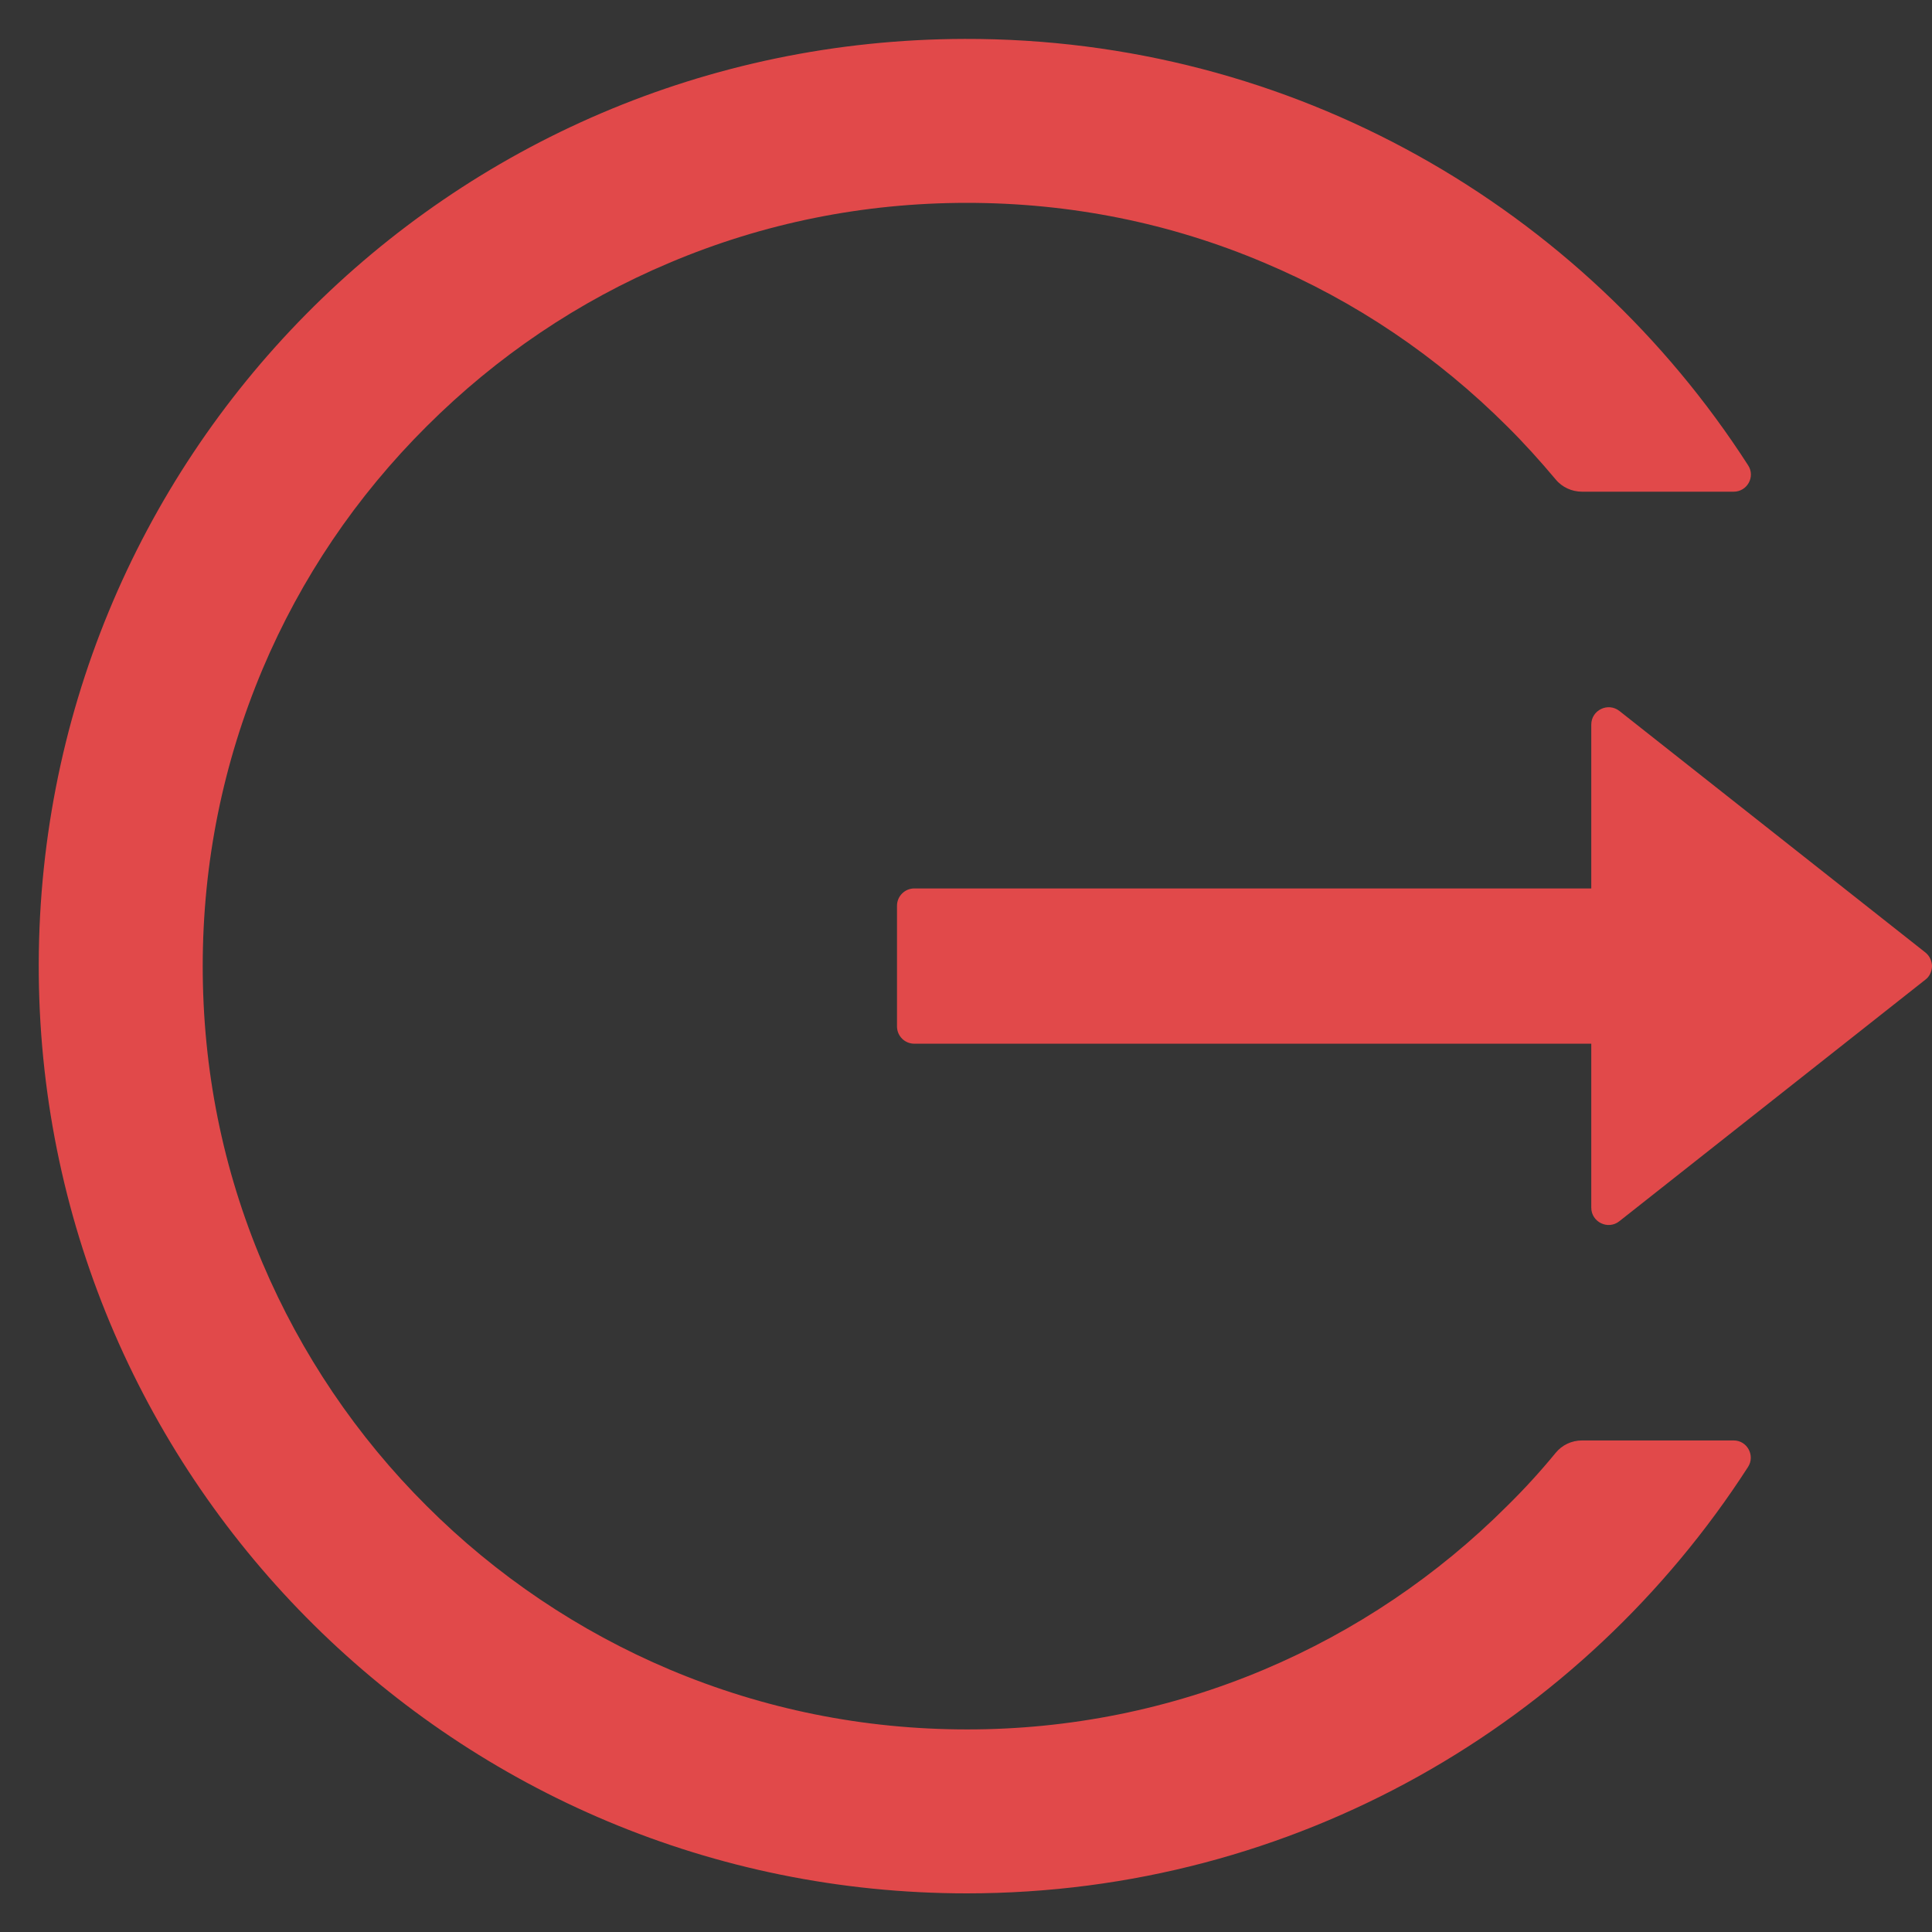 <svg width="14" height="14" viewBox="0 0 14 14" fill="none" xmlns="http://www.w3.org/2000/svg">
<rect x="0" y="0" width="14" height="14" fill="#333333" stroke="none"/>
<g clip-path="url(#clip0_179483_264)">
<rect width="14" height="14" fill="white" fill-opacity="0.01"/>
<g clip-path="url(#clip1_179483_264)">
<path d="M12.563 10.438H11.464C11.389 10.438 11.319 10.471 11.272 10.529C11.163 10.662 11.046 10.79 10.922 10.912C10.417 11.417 9.819 11.82 9.161 12.098C8.479 12.386 7.747 12.533 7.006 12.532C6.258 12.532 5.533 12.385 4.852 12.098C4.194 11.82 3.596 11.417 3.091 10.912C2.585 10.408 2.182 9.811 1.903 9.154C1.614 8.473 1.469 7.749 1.469 7.001C1.469 6.252 1.616 5.529 1.903 4.848C2.181 4.19 2.581 3.598 3.091 3.09C3.6 2.582 4.192 2.182 4.852 1.904C5.533 1.616 6.258 1.47 7.006 1.47C7.755 1.47 8.48 1.615 9.161 1.904C9.821 2.182 10.413 2.582 10.922 3.09C11.046 3.213 11.161 3.341 11.272 3.473C11.319 3.531 11.391 3.563 11.464 3.563H12.563C12.661 3.563 12.722 3.454 12.667 3.371C11.469 1.509 9.372 0.276 6.989 0.282C3.246 0.291 0.244 3.331 0.281 7.07C0.319 10.749 3.316 13.72 7.006 13.72C9.383 13.72 11.47 12.488 12.667 10.63C12.72 10.548 12.661 10.438 12.563 10.438ZM13.952 6.902L11.735 5.152C11.652 5.087 11.531 5.146 11.531 5.251V6.438H6.625C6.556 6.438 6.5 6.495 6.5 6.563V7.438C6.5 7.507 6.556 7.563 6.625 7.563H11.531V8.751C11.531 8.856 11.653 8.915 11.735 8.849L13.952 7.099C13.967 7.088 13.979 7.073 13.987 7.056C13.995 7.039 14 7.02 14 7.001C14 6.982 13.995 6.963 13.987 6.946C13.979 6.929 13.967 6.914 13.952 6.902Z" fill="#FF4D4E" fill-opacity="0.85"/>
</g>
</g>
<defs>
<clipPath id="clip0_179483_264">
<rect width="14" height="14" fill="white"/>
</clipPath>
<clipPath id="clip1_179483_264">
<rect width="14" height="14" fill="white"/>
</clipPath>
</defs>
</svg>
